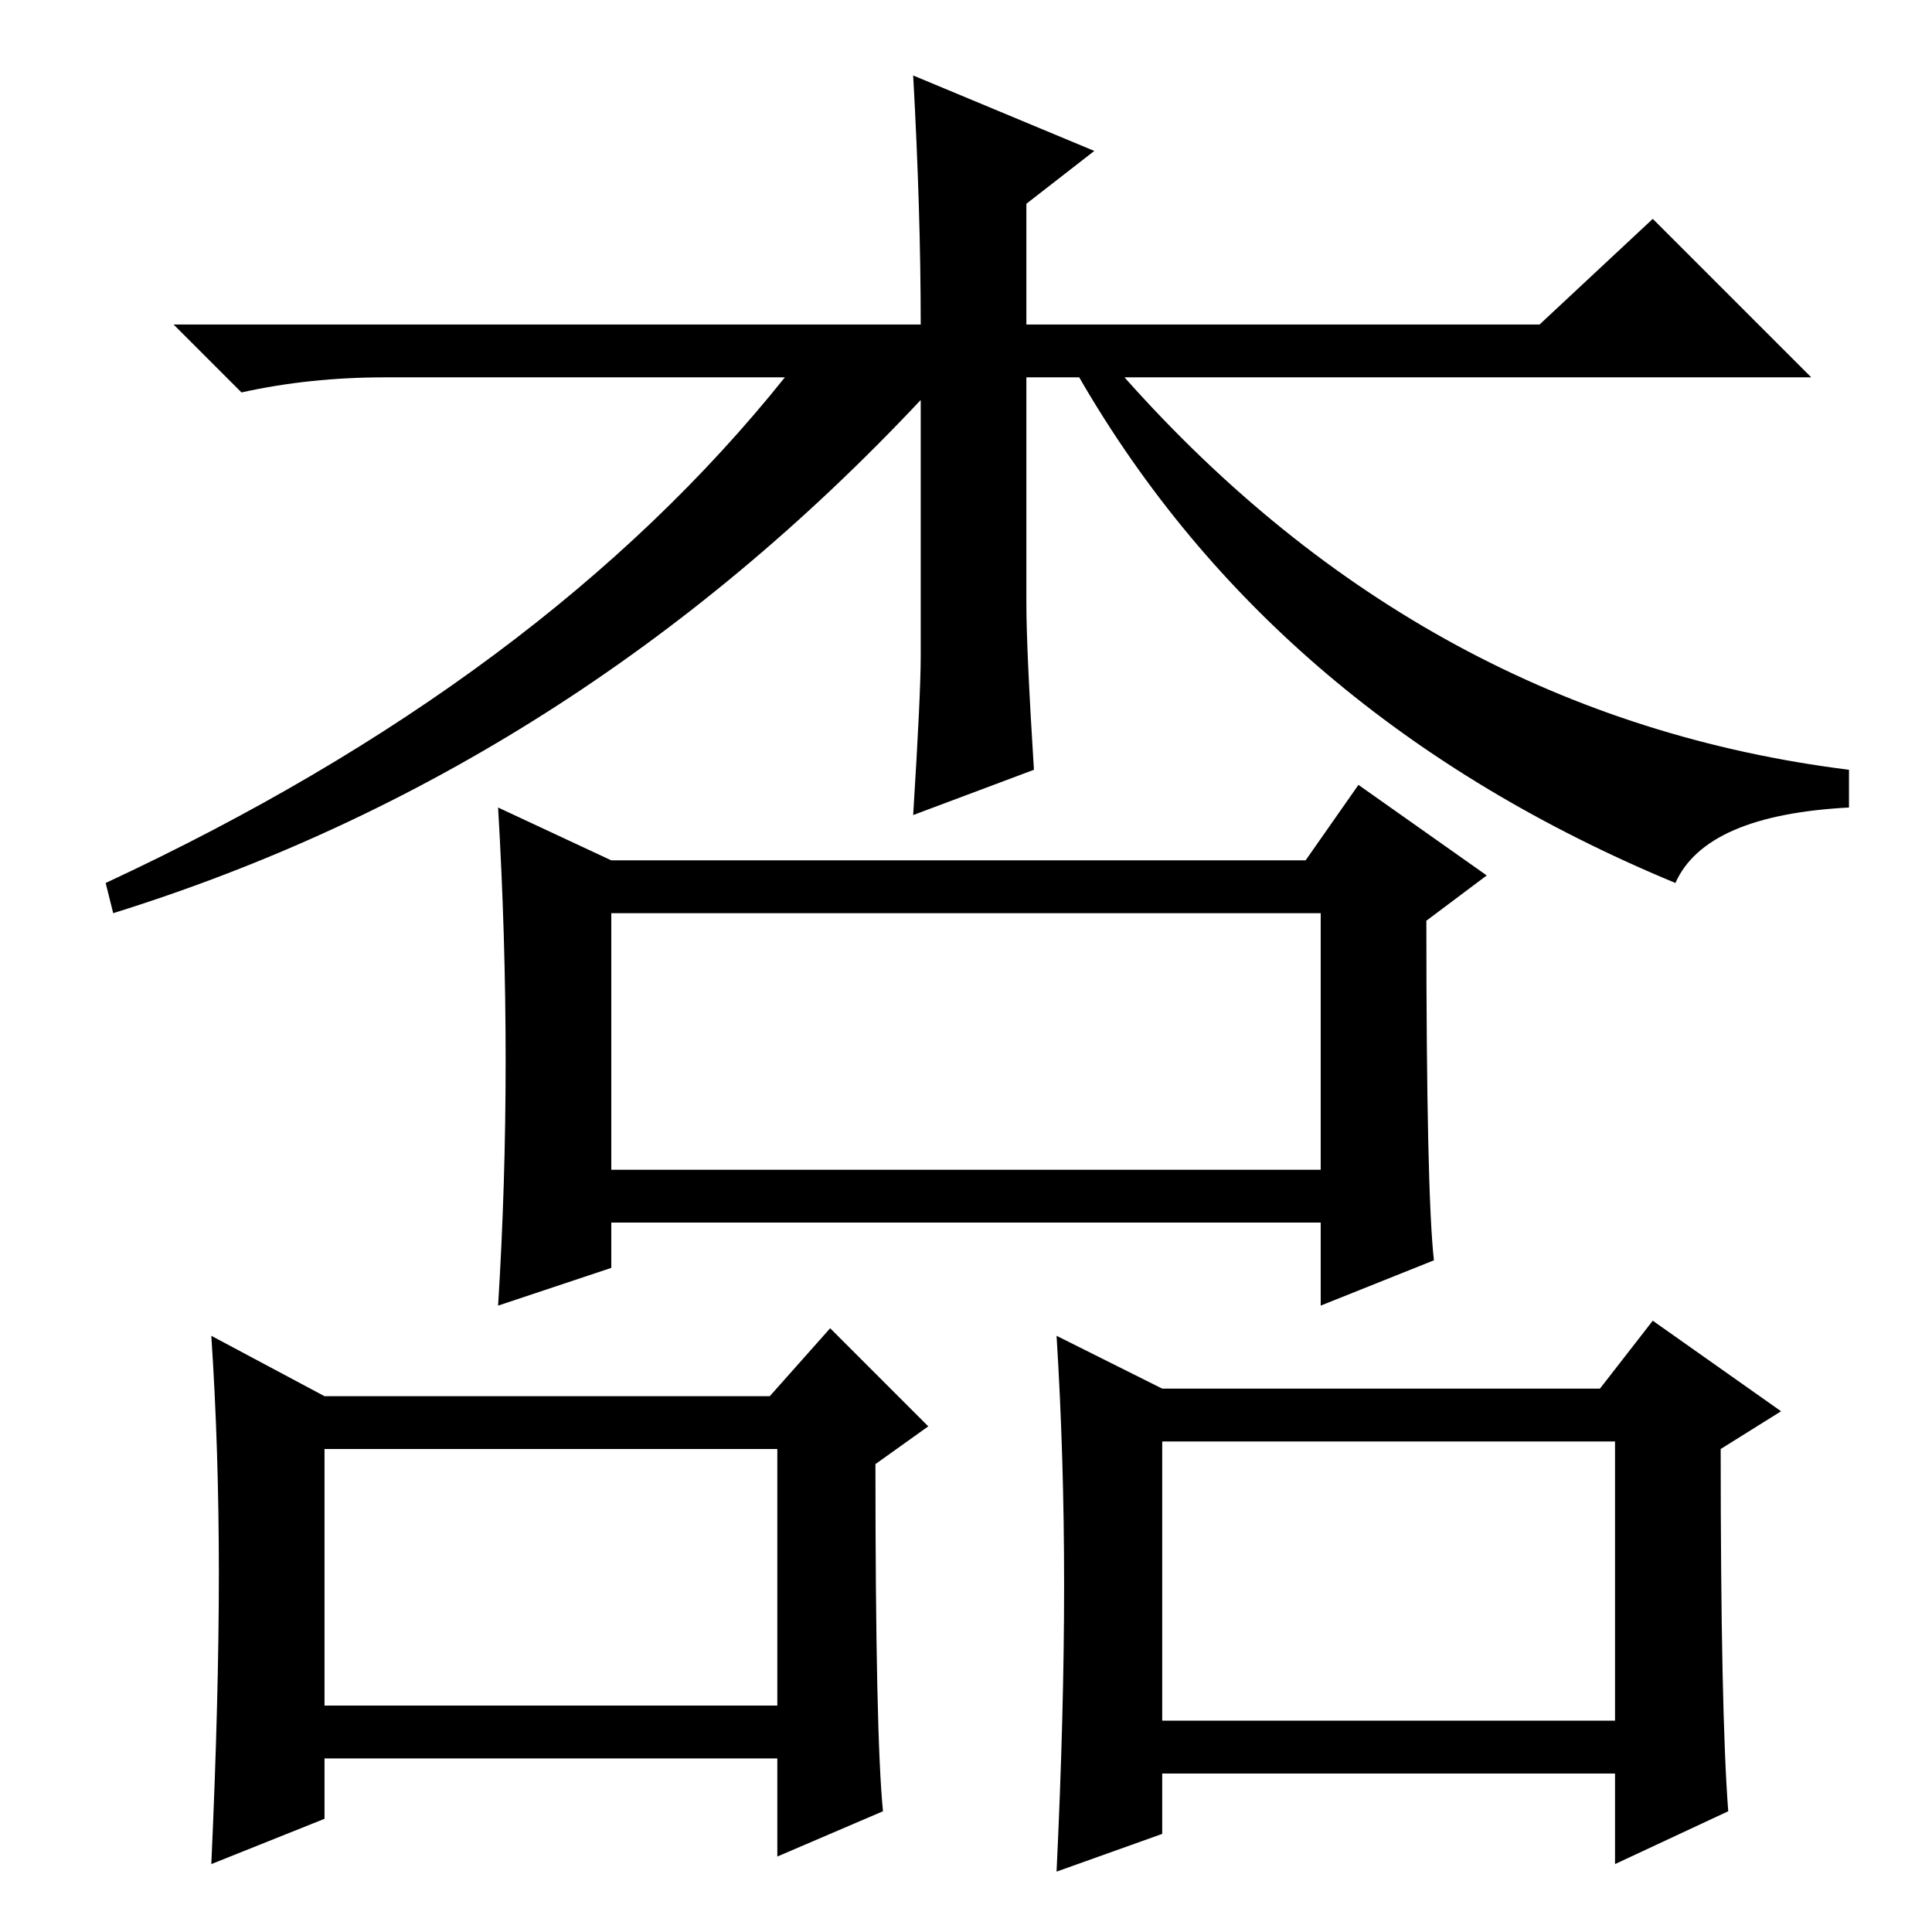 <?xml version="1.0" standalone="no"?>
<!DOCTYPE svg PUBLIC "-//W3C//DTD SVG 1.1//EN" "http://www.w3.org/Graphics/SVG/1.1/DTD/svg11.dtd" >
<svg xmlns="http://www.w3.org/2000/svg" xmlns:xlink="http://www.w3.org/1999/xlink" version="1.1" viewBox="0 -36 256 256">
  <g transform="matrix(1 0 0 -1 0 220)">
   <path fill="currentColor"
d="M136 206v-30q0 -6 1 -22l-16 -6q1 16 1 21v34q-46 -49 -107 -68l-1 4q58 27 90 67h-53q-10 0 -19 -2l-9 9h99q0 15 -1 33l24 -10l-9 -7v-16h68l15 14l21 -21h-91q40 -45 96 -52v-5q-19 -1 -23 -10q-53 22 -79 67h-7zM81 142h92l7 10l17 -12l-8 -6q0 -36 1 -45l-15 -6v11
h-94v-6l-15 -5q1 16 1 32.5t-1 33.5zM43 71h59l8 9l13 -13l-7 -5q0 -36 1 -46l-14 -6v13h-60v-8l-15 -6q1 22 1 38.5t-1 31.5zM154 72h58l7 9l17 -12l-8 -5q0 -35 1 -48l-15 -7v12h-60v-8l-14 -5q1 21 1 38t-1 33zM81 101h94v34h-94v-34zM43 30h60v34h-60v-34zM154 28h60v37
h-60v-37z" />
  </g>

</svg>
